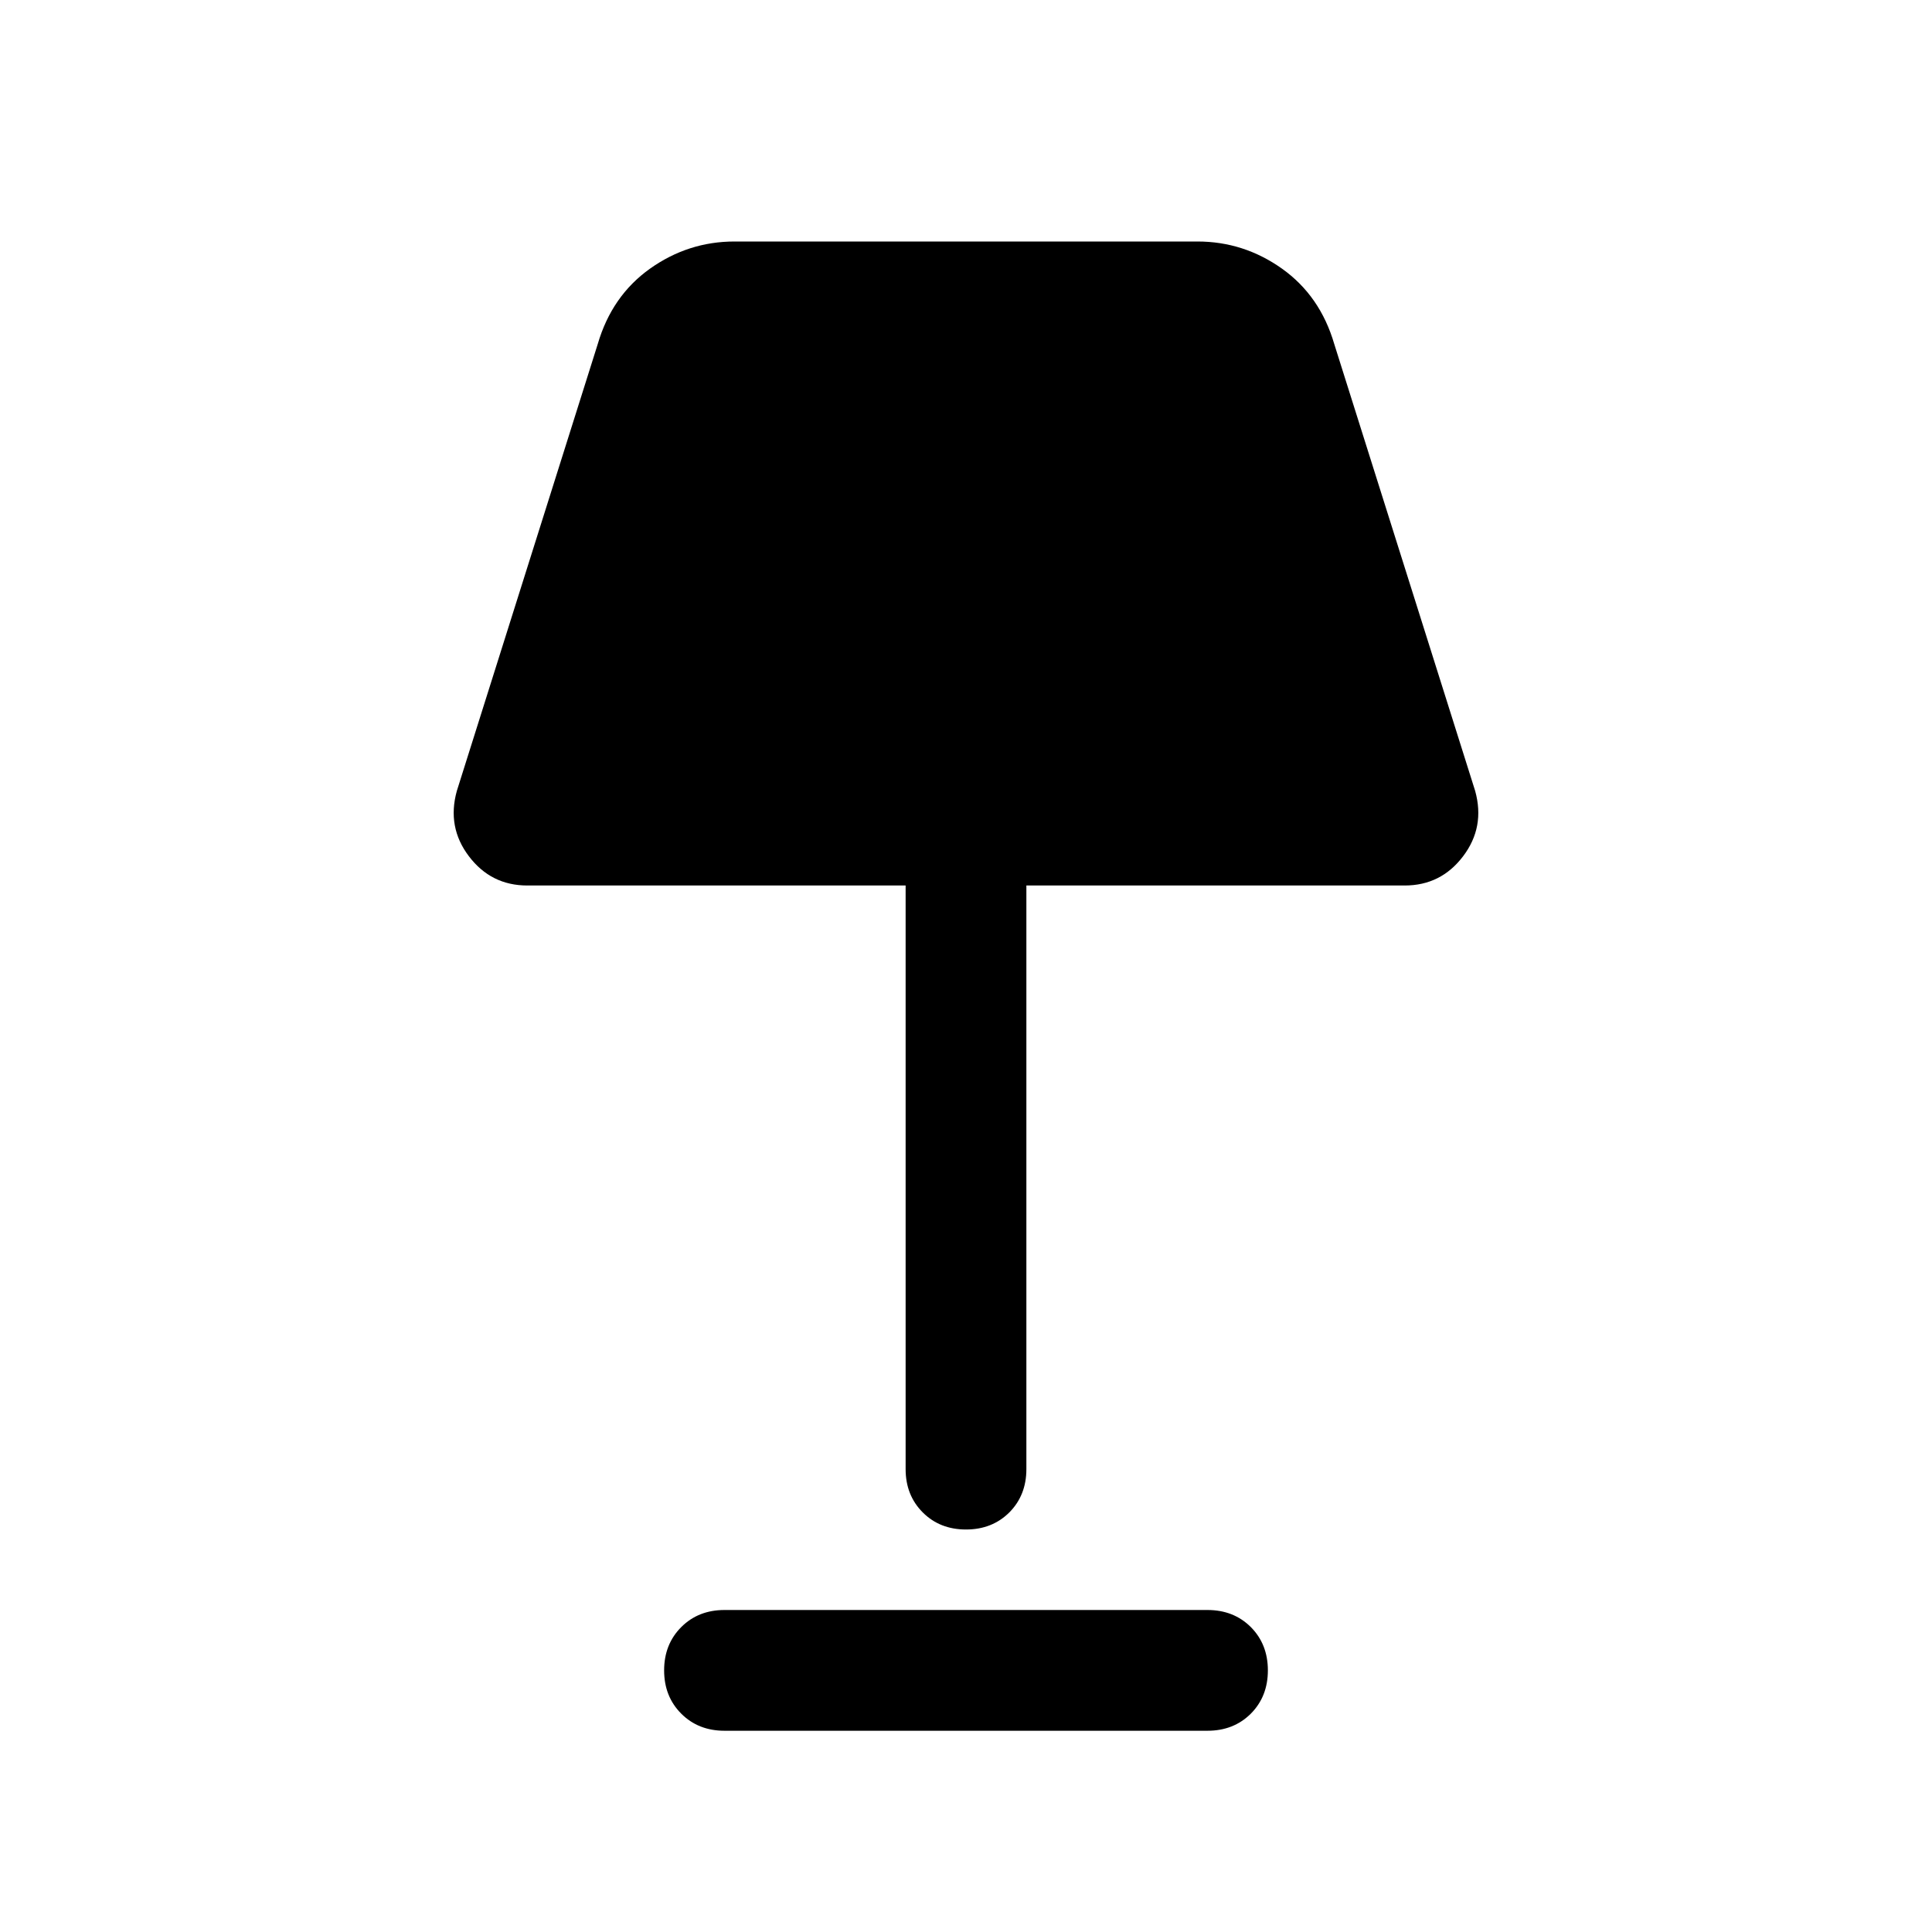 <svg xmlns="http://www.w3.org/2000/svg" height="24" width="24"><path d="M12 19q-.325 0-.537-.212-.213-.213-.213-.538V11h-4.7q-.45 0-.725-.363-.275-.362-.15-.812l1.75-5.55q.175-.6.65-.938Q8.55 3 9.125 3h5.75q.575 0 1.05.337.475.338.65.938l1.75 5.55q.125.45-.15.812Q17.9 11 17.45 11h-4.7v7.25q0 .325-.212.538Q12.325 19 12 19Zm-3 2.5q-.325 0-.537-.212-.213-.213-.213-.538 0-.325.213-.538Q8.675 20 9 20h6q.325 0 .538.212.212.213.212.538 0 .325-.212.538-.213.212-.538.212Z"/></svg>